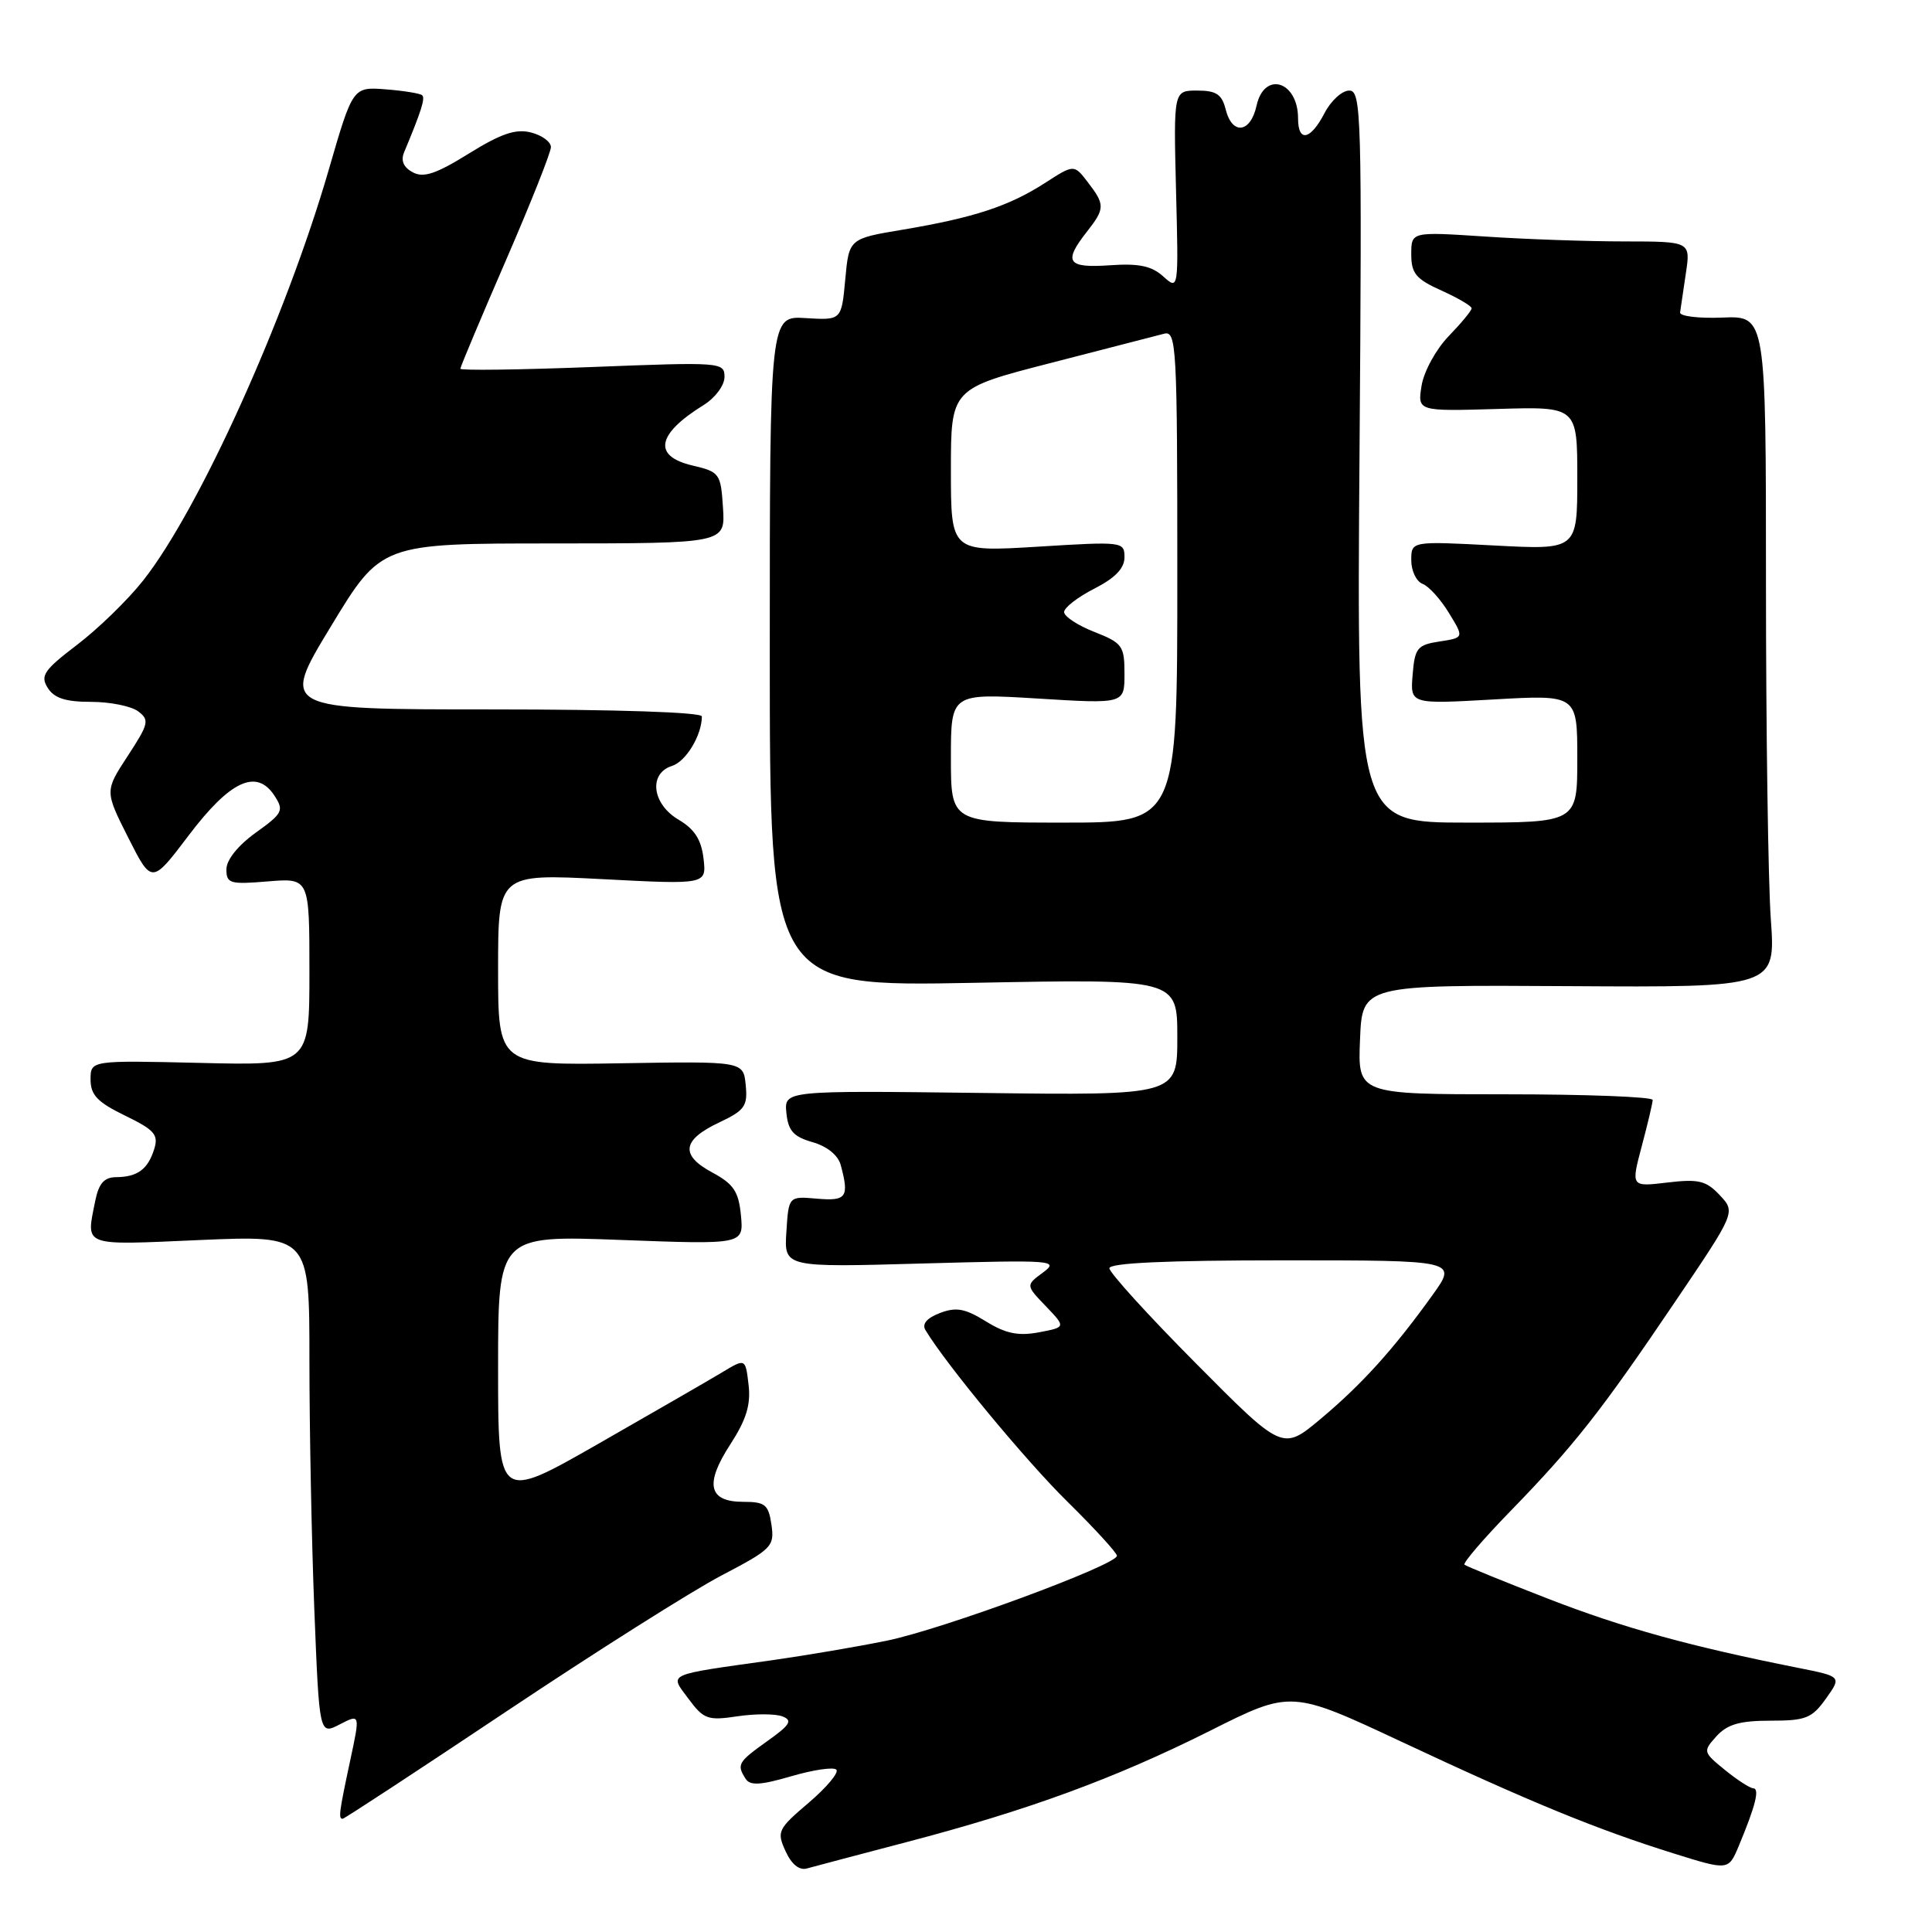 <?xml version="1.0" encoding="UTF-8" standalone="no"?>
<!DOCTYPE svg PUBLIC "-//W3C//DTD SVG 1.1//EN" "http://www.w3.org/Graphics/SVG/1.1/DTD/svg11.dtd" >
<svg xmlns="http://www.w3.org/2000/svg" xmlns:xlink="http://www.w3.org/1999/xlink" version="1.1" viewBox="0 0 256 256">
 <g >
 <path fill="currentColor"
d=" M 120.08 244.10 C 136.27 239.86 147.73 235.65 160.29 229.36 C 171.08 223.94 171.08 223.94 185.79 230.83 C 202.81 238.81 211.60 242.41 221.77 245.59 C 229.03 247.86 229.03 247.86 230.40 244.59 C 232.61 239.29 233.19 237.00 232.32 236.96 C 231.87 236.94 230.17 235.84 228.55 234.52 C 225.65 232.15 225.63 232.07 227.45 230.05 C 228.88 228.48 230.54 228.00 234.59 228.00 C 239.28 228.00 240.09 227.68 241.95 225.07 C 244.03 222.15 244.03 222.15 238.27 221.00 C 223.95 218.15 215.10 215.71 205.18 211.86 C 199.31 209.58 194.30 207.54 194.05 207.33 C 193.81 207.12 196.55 203.92 200.15 200.22 C 208.58 191.55 212.17 186.98 221.96 172.49 C 229.99 160.62 229.99 160.62 227.88 158.37 C 226.07 156.44 225.08 156.20 220.94 156.69 C 216.11 157.27 216.11 157.27 217.54 151.88 C 218.33 148.92 218.98 146.16 218.99 145.75 C 218.99 145.34 210.21 145.00 199.46 145.00 C 179.91 145.00 179.91 145.00 180.21 137.75 C 180.50 130.50 180.50 130.50 207.89 130.67 C 235.29 130.84 235.29 130.84 234.64 121.77 C 234.29 116.78 234.00 96.75 234.00 77.27 C 234.00 41.85 234.00 41.85 228.25 42.08 C 225.09 42.21 222.56 41.90 222.62 41.40 C 222.69 40.91 223.03 38.59 223.38 36.25 C 224.02 32.00 224.02 32.00 215.26 31.99 C 210.44 31.99 202.11 31.70 196.75 31.34 C 187.00 30.70 187.00 30.70 187.00 33.70 C 187.00 36.23 187.62 36.98 191.00 38.50 C 193.20 39.49 195.00 40.55 195.00 40.85 C 195.00 41.16 193.63 42.81 191.96 44.54 C 190.29 46.26 188.68 49.21 188.37 51.08 C 187.82 54.50 187.82 54.50 198.41 54.19 C 209.00 53.87 209.00 53.87 209.00 63.37 C 209.00 72.86 209.00 72.86 198.00 72.28 C 187.00 71.70 187.00 71.70 187.00 74.24 C 187.00 75.64 187.67 77.04 188.49 77.36 C 189.32 77.67 190.89 79.41 191.99 81.22 C 194.00 84.50 194.00 84.50 190.75 85.00 C 187.80 85.45 187.47 85.85 187.18 89.41 C 186.86 93.31 186.86 93.31 197.93 92.68 C 209.00 92.05 209.00 92.05 209.00 100.52 C 209.00 109.00 209.00 109.00 194.39 109.00 C 179.78 109.00 179.78 109.00 180.14 60.50 C 180.48 15.11 180.39 12.00 178.78 12.00 C 177.83 12.00 176.35 13.35 175.50 15.00 C 173.65 18.57 172.00 18.90 172.00 15.70 C 172.00 10.74 167.52 9.36 166.50 14.00 C 165.70 17.64 163.27 17.94 162.41 14.50 C 161.91 12.50 161.16 12.00 158.64 12.00 C 155.50 12.00 155.50 12.00 155.83 25.23 C 156.17 38.46 156.17 38.46 154.14 36.63 C 152.60 35.24 150.91 34.88 147.06 35.15 C 141.42 35.54 140.86 34.73 144.00 30.73 C 146.43 27.63 146.44 27.13 144.13 24.13 C 142.31 21.76 142.31 21.76 138.41 24.28 C 133.66 27.33 129.02 28.85 119.64 30.43 C 112.50 31.62 112.50 31.62 112.00 37.03 C 111.50 42.44 111.50 42.44 106.75 42.15 C 102.00 41.85 102.00 41.85 102.00 86.30 C 102.00 130.74 102.00 130.74 129.00 130.23 C 156.00 129.71 156.00 129.71 156.00 137.43 C 156.00 145.15 156.00 145.15 129.95 144.82 C 103.91 144.50 103.91 144.50 104.20 147.47 C 104.44 149.84 105.14 150.62 107.66 151.34 C 109.59 151.89 111.05 153.07 111.40 154.37 C 112.55 158.64 112.17 159.17 108.25 158.83 C 104.50 158.50 104.50 158.50 104.20 163.22 C 103.89 167.94 103.89 167.94 122.20 167.42 C 139.58 166.94 140.38 166.99 138.21 168.61 C 135.91 170.30 135.91 170.30 138.58 173.08 C 141.24 175.86 141.24 175.86 137.66 176.54 C 134.92 177.05 133.26 176.71 130.64 175.09 C 127.87 173.38 126.70 173.16 124.55 173.98 C 122.80 174.65 122.14 175.43 122.63 176.25 C 125.38 180.81 135.91 193.54 141.43 198.97 C 145.04 202.53 148.00 205.76 148.00 206.15 C 148.00 207.36 124.83 215.91 117.50 217.40 C 113.65 218.19 106.90 219.33 102.50 219.96 C 88.00 222.00 88.70 221.68 91.23 225.10 C 93.24 227.81 93.78 228.01 97.70 227.42 C 100.05 227.07 102.74 227.07 103.67 227.43 C 105.06 227.96 104.71 228.55 101.68 230.70 C 97.78 233.48 97.59 233.81 98.80 235.70 C 99.39 236.63 100.78 236.55 104.85 235.36 C 107.76 234.51 110.45 234.11 110.82 234.49 C 111.19 234.86 109.55 236.83 107.17 238.86 C 103.06 242.36 102.90 242.69 104.09 245.29 C 104.88 247.03 105.91 247.87 106.92 247.58 C 107.79 247.34 113.71 245.77 120.08 244.10 Z  M 67.15 226.74 C 78.89 218.90 91.69 210.81 95.58 208.77 C 102.29 205.26 102.64 204.91 102.22 202.03 C 101.83 199.36 101.38 199.00 98.49 199.00 C 93.87 199.00 93.34 196.65 96.78 191.37 C 98.89 188.11 99.50 186.14 99.19 183.50 C 98.78 179.97 98.78 179.97 95.64 181.87 C 93.91 182.91 86.54 187.16 79.25 191.33 C 66.00 198.90 66.00 198.90 66.00 181.29 C 66.00 163.69 66.00 163.69 82.27 164.30 C 98.54 164.91 98.54 164.91 98.18 161.06 C 97.87 157.87 97.22 156.90 94.38 155.36 C 90.09 153.06 90.38 151.04 95.32 148.72 C 98.68 147.13 99.09 146.56 98.81 143.77 C 98.50 140.62 98.50 140.62 82.25 140.89 C 66.00 141.16 66.00 141.16 66.00 128.47 C 66.00 115.78 66.00 115.78 79.81 116.49 C 93.62 117.21 93.62 117.21 93.22 113.76 C 92.93 111.26 92.03 109.86 89.91 108.61 C 86.39 106.53 85.90 102.48 89.06 101.48 C 90.90 100.90 93.00 97.41 93.00 94.93 C 93.00 94.38 81.73 94.00 65.09 94.00 C 37.17 94.00 37.17 94.00 43.84 83.01 C 50.50 72.01 50.50 72.01 73.30 72.01 C 96.11 72.00 96.11 72.00 95.80 67.28 C 95.51 62.74 95.36 62.53 91.75 61.68 C 86.46 60.44 87.01 57.52 93.25 53.66 C 94.77 52.72 96.00 51.06 96.00 49.95 C 96.00 47.99 95.58 47.96 78.50 48.63 C 68.88 49.00 61.00 49.11 61.00 48.86 C 61.00 48.61 63.70 42.19 67.00 34.58 C 70.30 26.98 73.00 20.19 73.00 19.49 C 73.00 18.79 71.81 17.92 70.35 17.55 C 68.33 17.04 66.38 17.71 62.12 20.35 C 57.77 23.05 56.12 23.60 54.69 22.83 C 53.47 22.18 53.08 21.28 53.55 20.17 C 55.80 14.79 56.36 13.03 55.95 12.63 C 55.70 12.38 53.53 12.03 51.13 11.84 C 46.75 11.50 46.75 11.50 43.56 22.50 C 37.87 42.13 26.38 67.54 18.97 76.92 C 16.96 79.47 13.03 83.29 10.24 85.42 C 5.82 88.79 5.31 89.53 6.32 91.14 C 7.18 92.51 8.68 93.00 12.05 93.00 C 14.56 93.00 17.37 93.56 18.30 94.25 C 19.83 95.40 19.72 95.89 16.93 100.16 C 13.88 104.82 13.88 104.82 16.99 110.99 C 20.11 117.16 20.11 117.16 24.99 110.71 C 30.49 103.44 33.99 101.81 36.36 105.42 C 37.65 107.40 37.48 107.76 33.88 110.34 C 31.53 112.03 30.00 113.94 30.00 115.19 C 30.00 117.07 30.47 117.21 35.50 116.79 C 41.00 116.34 41.00 116.34 41.00 128.76 C 41.00 141.19 41.00 141.19 26.50 140.84 C 12.00 140.50 12.00 140.50 12.00 143.05 C 12.00 145.09 12.92 146.05 16.56 147.82 C 20.49 149.73 21.03 150.35 20.43 152.27 C 19.59 154.95 18.21 155.96 15.37 155.98 C 13.80 156.00 13.09 156.81 12.62 159.12 C 11.40 165.26 10.71 165.00 26.50 164.31 C 41.00 163.69 41.00 163.69 41.00 180.18 C 41.00 189.26 41.29 204.15 41.65 213.29 C 42.31 229.89 42.31 229.89 45.02 228.49 C 47.73 227.09 47.73 227.09 46.40 233.29 C 44.93 240.17 44.82 241.00 45.40 241.00 C 45.62 241.00 55.41 234.58 67.15 226.74 Z  M 158.48 180.67 C 152.16 174.31 147.00 168.63 147.00 168.05 C 147.00 167.35 154.58 167.00 170.06 167.00 C 193.12 167.00 193.12 167.00 189.81 171.61 C 184.67 178.77 180.46 183.43 174.98 188.02 C 169.95 192.23 169.95 192.23 158.48 180.67 Z  M 126.00 100.43 C 126.00 91.86 126.00 91.86 137.50 92.56 C 149.00 93.27 149.00 93.27 149.00 89.29 C 149.00 85.57 148.73 85.20 145.00 83.73 C 142.80 82.87 141.00 81.68 141.00 81.10 C 141.00 80.52 142.80 79.12 145.00 78.00 C 147.76 76.59 149.00 75.31 149.00 73.84 C 149.00 71.77 148.77 71.74 137.50 72.44 C 126.00 73.14 126.00 73.14 126.00 62.32 C 126.00 51.50 126.00 51.50 139.25 48.09 C 146.54 46.21 153.29 44.47 154.25 44.22 C 155.89 43.80 156.00 45.81 156.00 76.38 C 156.00 109.00 156.00 109.00 141.00 109.00 C 126.00 109.00 126.00 109.00 126.00 100.43 Z "/>
</g>
</svg>